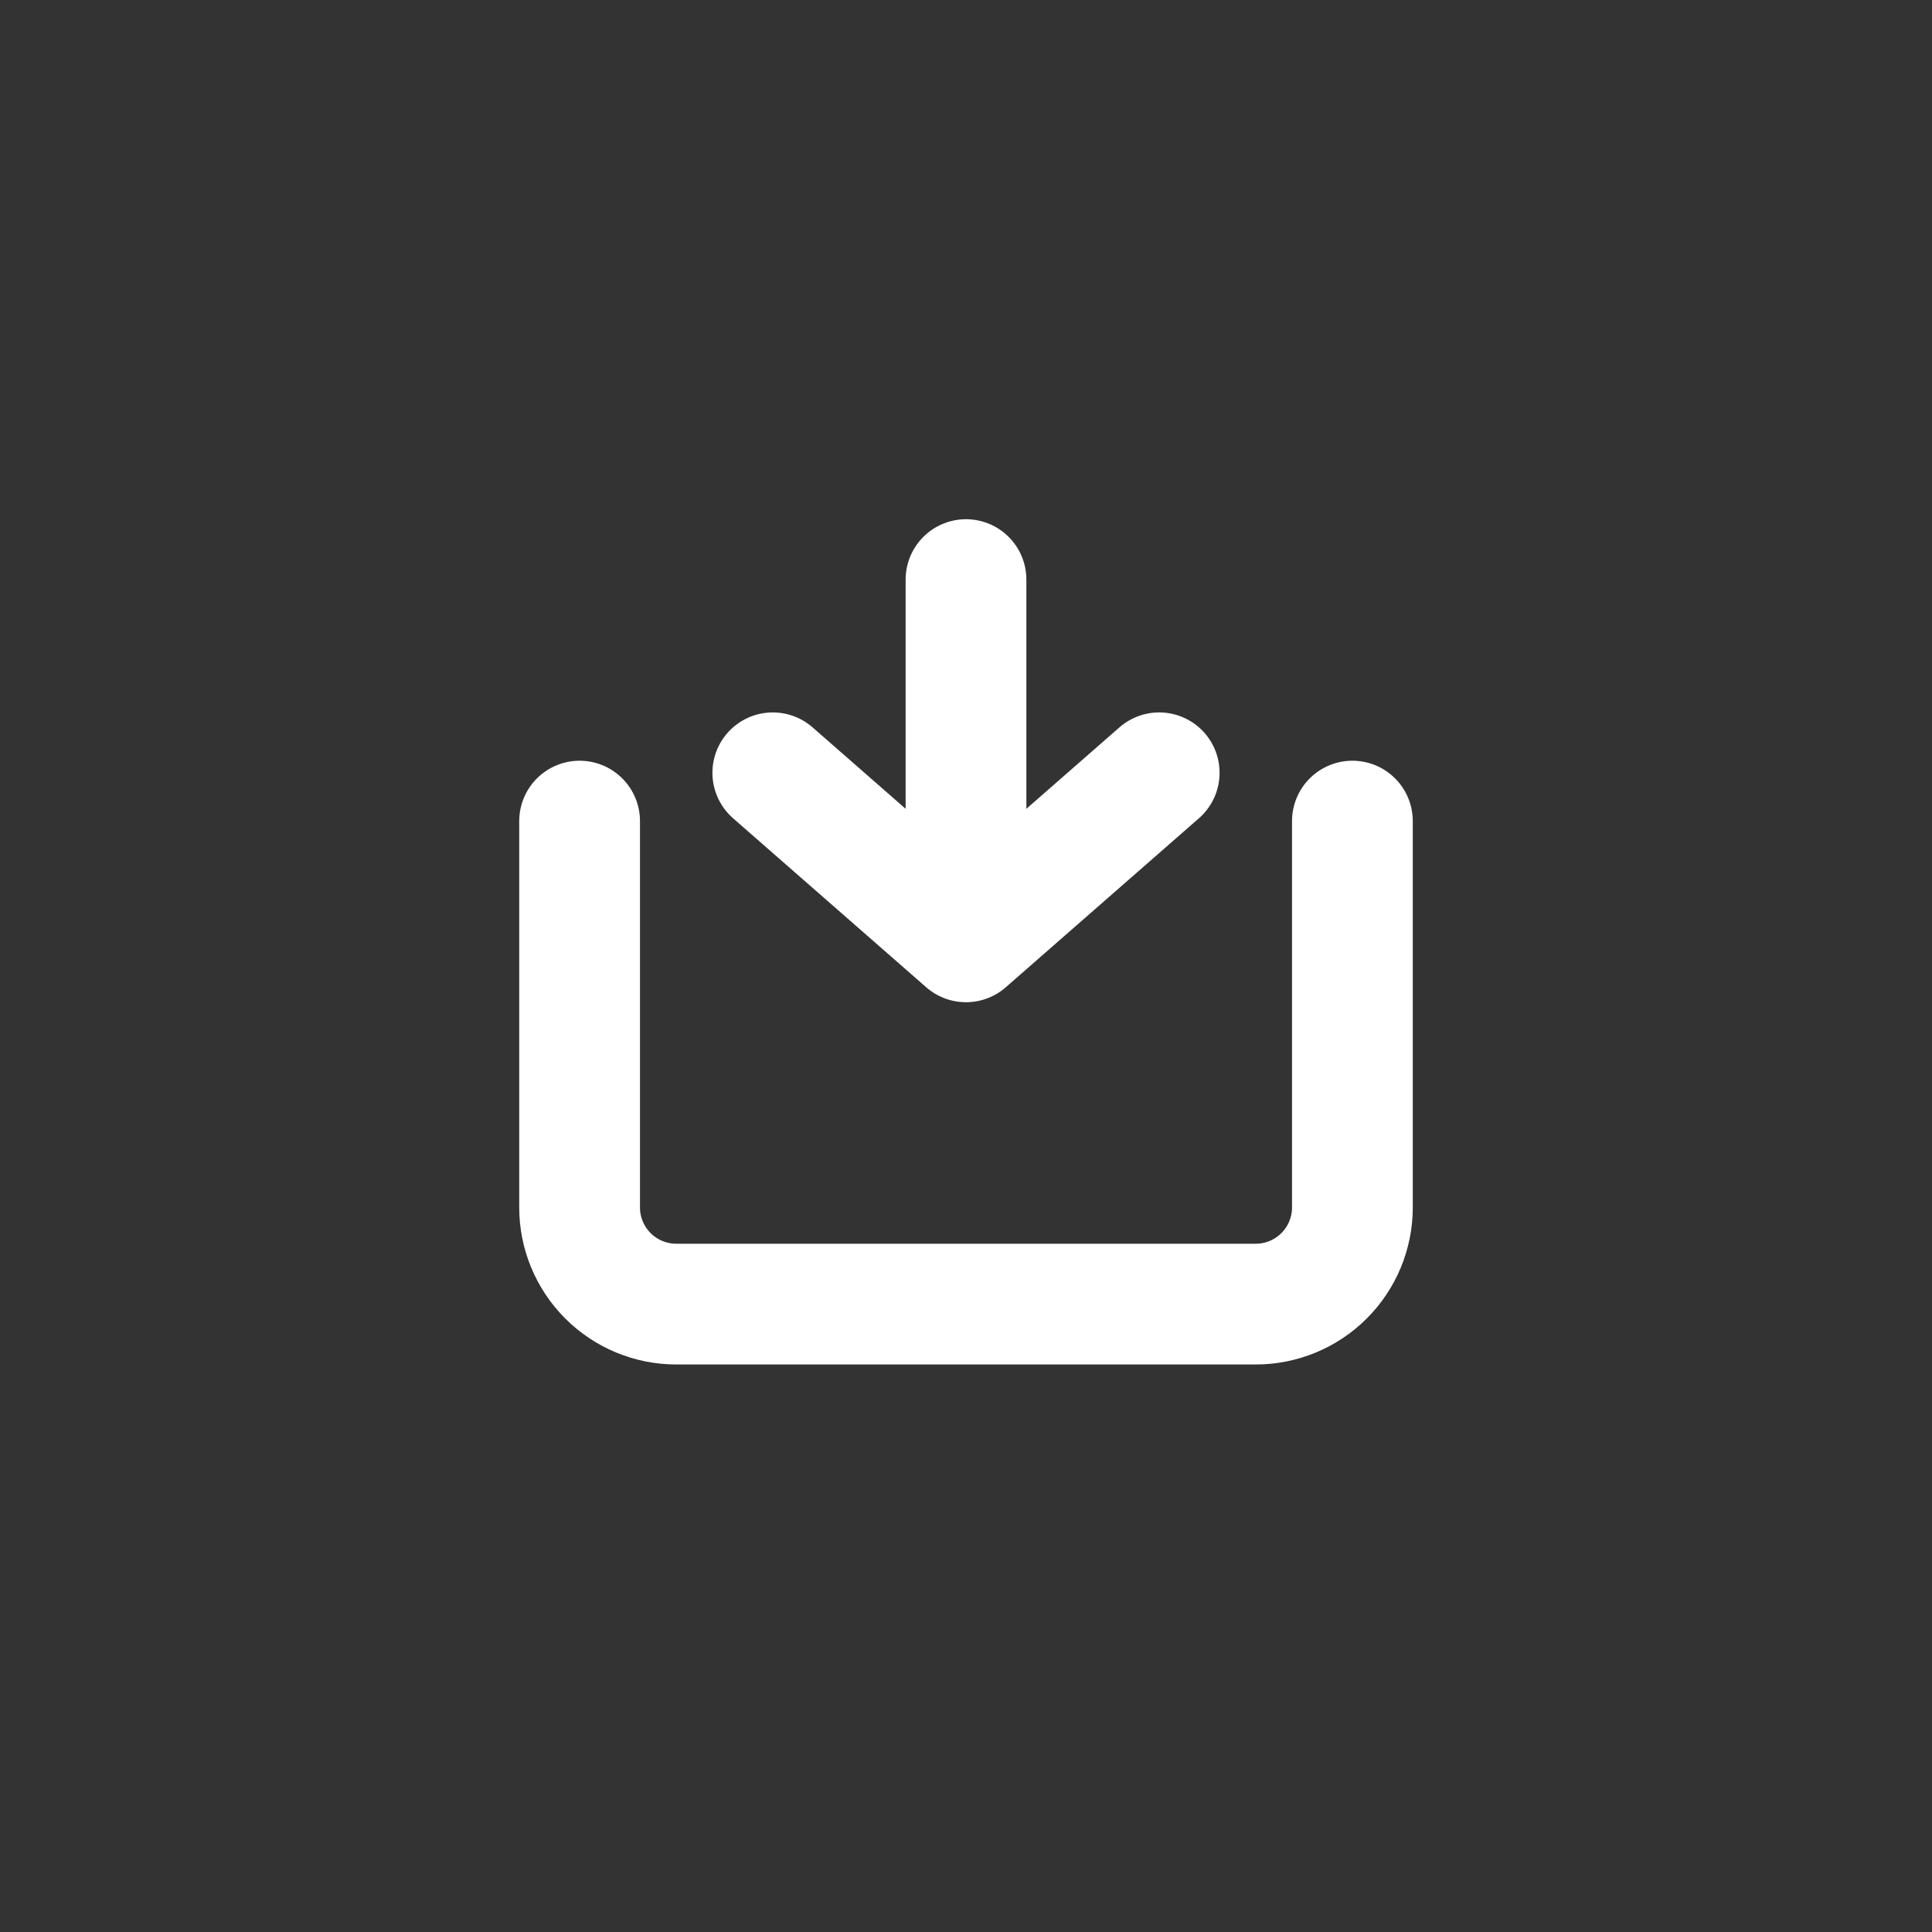 <svg width="32" height="32" viewBox="0 0 32 32" fill="none" xmlns="http://www.w3.org/2000/svg">
      <rect x="0" y="0" width="32" height="32" fill="#333333" stroke="none"/>
      <path
            d="M16 29.333C23.364 29.333 29.333 23.364 29.333 16C29.333 8.636 23.364 2.667 16 2.667C8.636 2.667 2.667 8.636 2.667 16C2.667 23.364 8.636 29.333 16 29.333Z" />
      <path d="M9.6 13.6V20C9.6 20.424 9.769 20.831 10.069 21.131C10.369 21.431 10.776 21.6 11.2 21.6H20.8C21.224 21.6 21.631 21.431 21.931 21.131C22.231 20.831 22.4 20.424 22.4 20V13.6"
            stroke="white" stroke-width="2" stroke-linecap="round" stroke-linejoin="round" />
      <path d="M19.2 12.8L16 15.6L12.8 12.8" stroke="white" stroke-width="2" stroke-linecap="round"
            stroke-linejoin="round" />
      <path d="M16 9.6V15.2" stroke="white" stroke-width="2" stroke-linecap="round" stroke-linejoin="round" />
</svg>